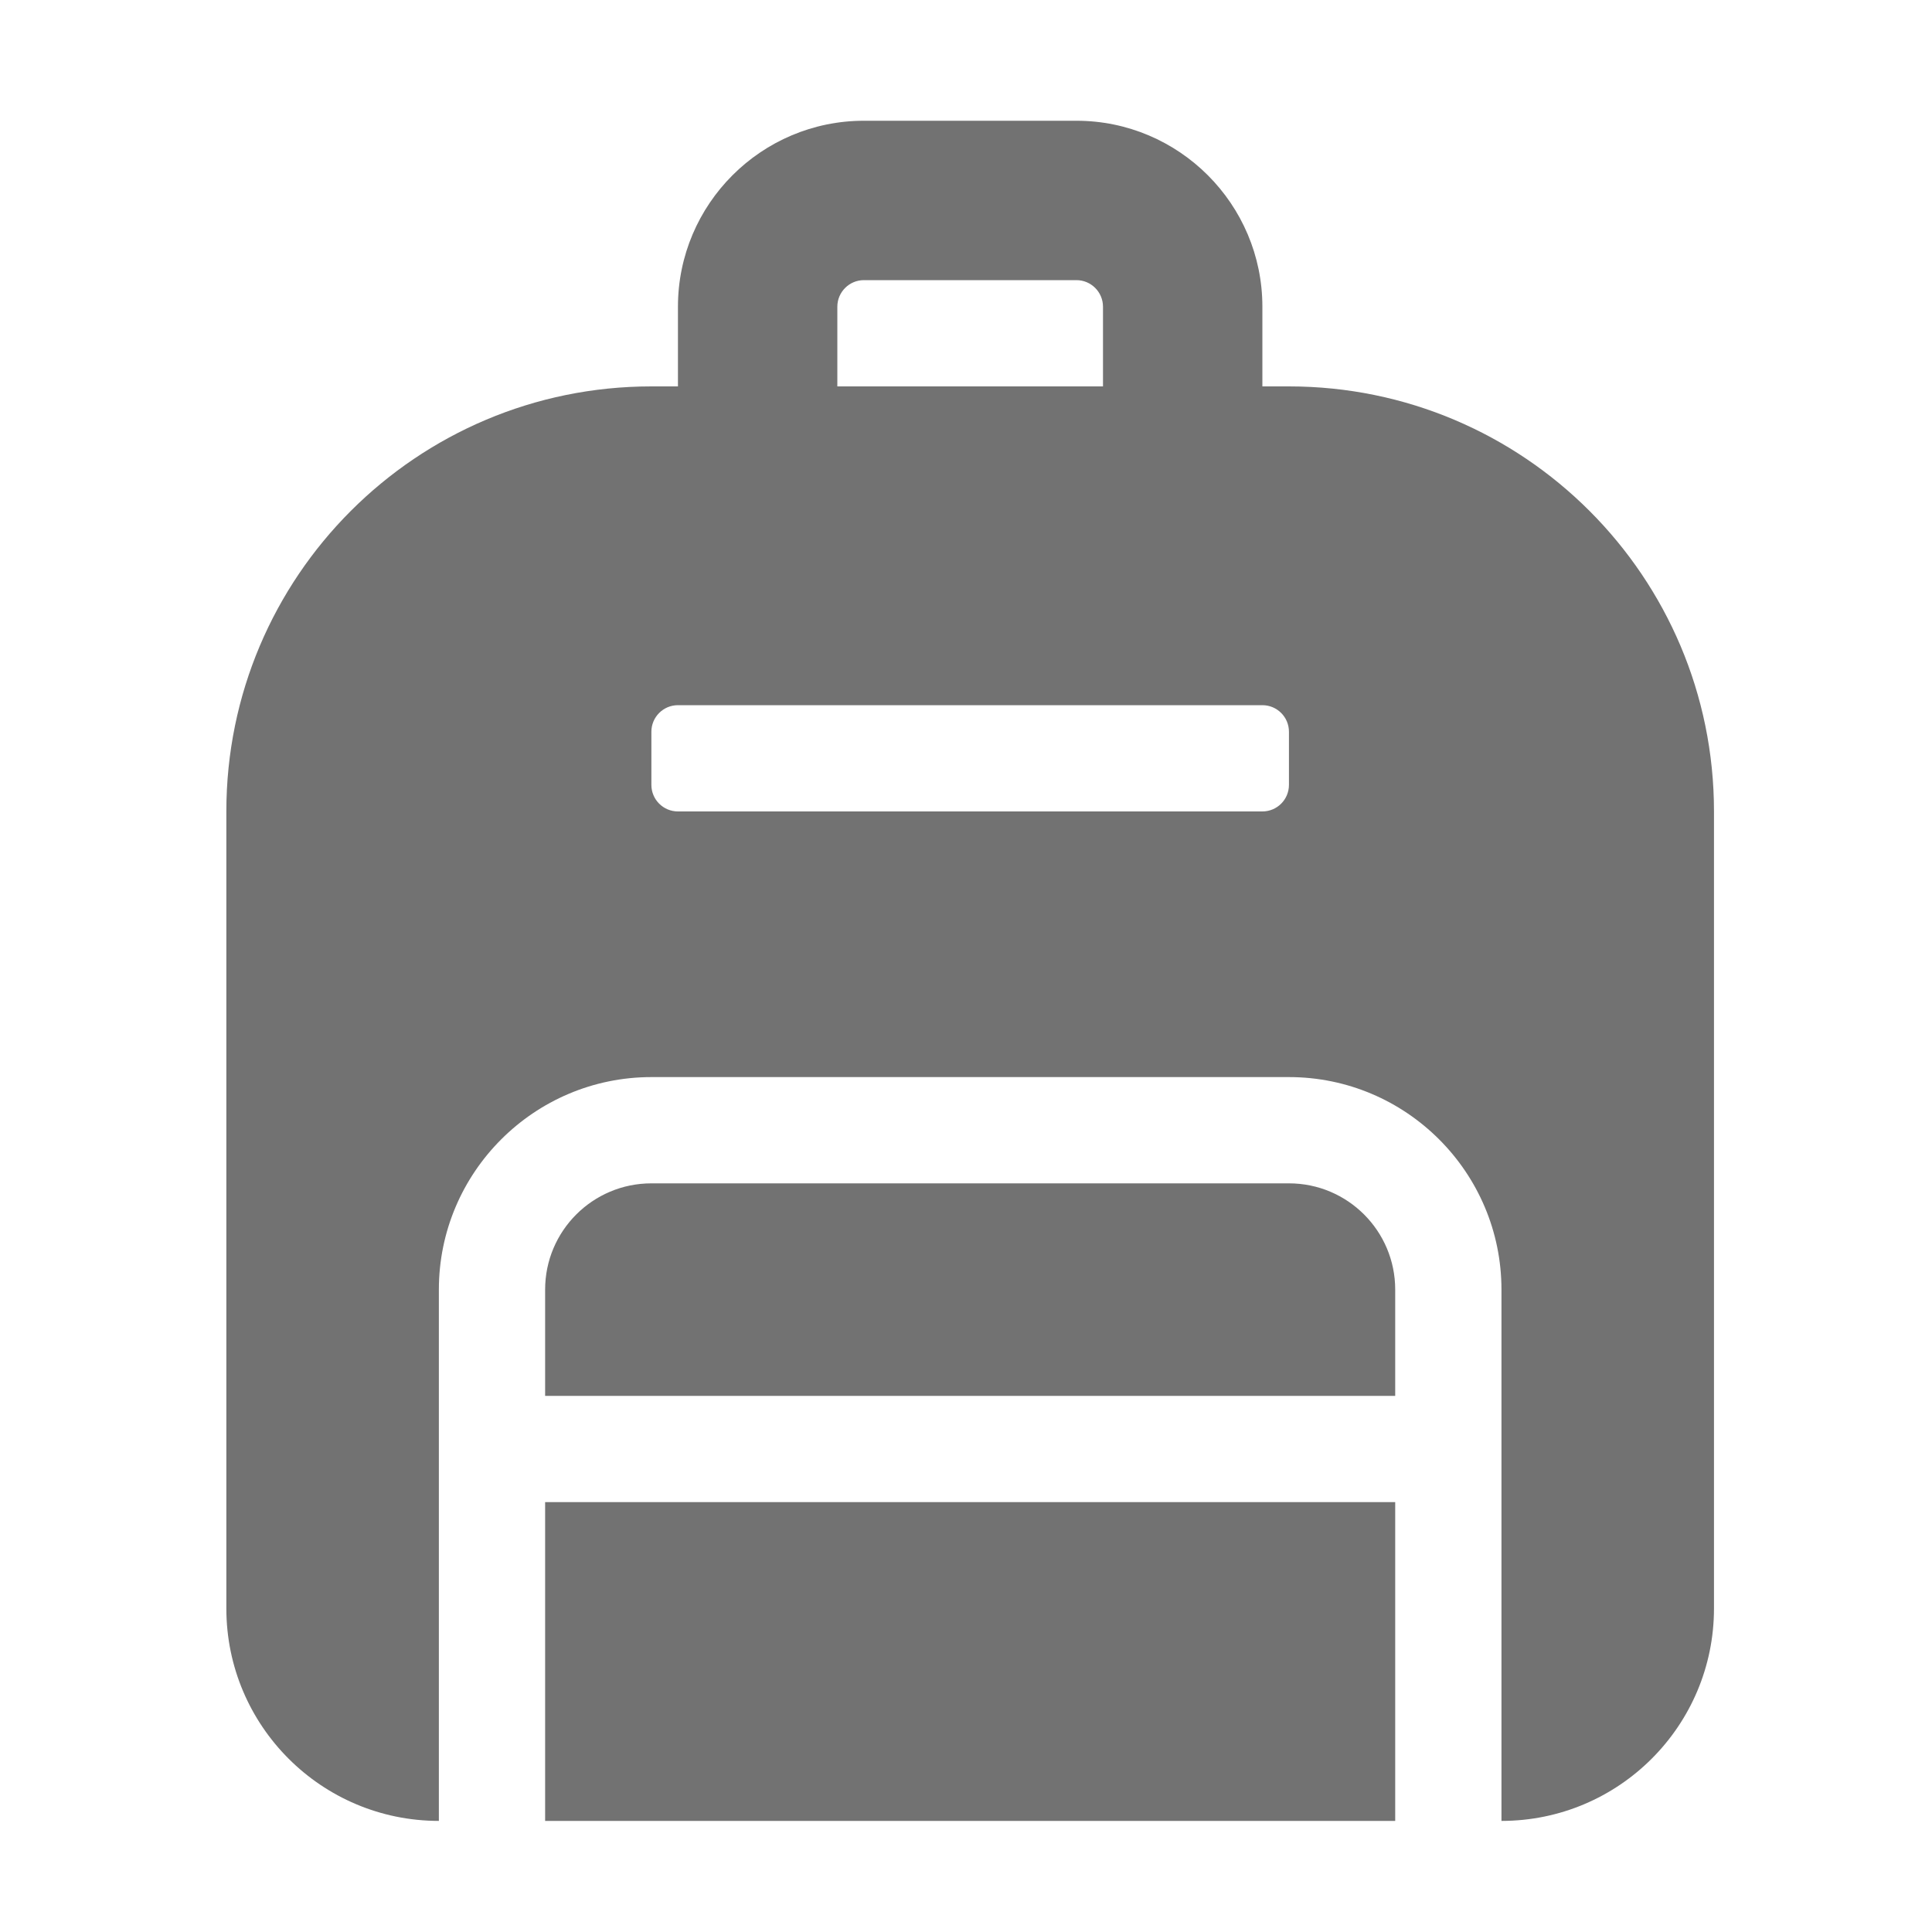 ﻿<?xml version='1.0' encoding='UTF-8'?>
<svg viewBox="-3.749 -2 32 32" xmlns="http://www.w3.org/2000/svg">
  <g transform="matrix(0.055, 0, 0, 0.055, 0, 0)">
    <path d="M320, 320L128, 320C110.33, 320 96, 334.33 96, 352L96, 384L352, 384L352, 352C352, 334.33 337.67, 320 320, 320zM96, 512L352, 512L352, 416L96, 416L96, 512zM320, 80L312, 80L312, 56C312, 25.12 286.88, 0 256, 0L192, 0C161.12, 0 136, 25.12 136, 56L136, 80L128, 80C57.31, 80 0, 137.31 0, 208L0, 448C0, 483.35 28.65, 512 64, 512L64, 352C64, 316.71 92.71, 288 128, 288L320, 288C355.29, 288 384, 316.71 384, 352L384, 512C419.35, 512 448, 483.35 448, 448L448, 208C448, 137.31 390.69, 80 320, 80zM184, 56C184, 51.59 187.59, 48 192, 48L256, 48C260.41, 48 264, 51.59 264, 56L264, 80L184, 80L184, 56zM320, 200C320, 204.42 316.42, 208 312, 208L136, 208C131.58, 208 128, 204.42 128, 200L128, 184C128, 179.58 131.58, 176 136, 176L312, 176C316.42, 176 320, 179.58 320, 184L320, 200z" fill="#727272" fill-opacity="1" class="Black" />
  </g>
</svg>